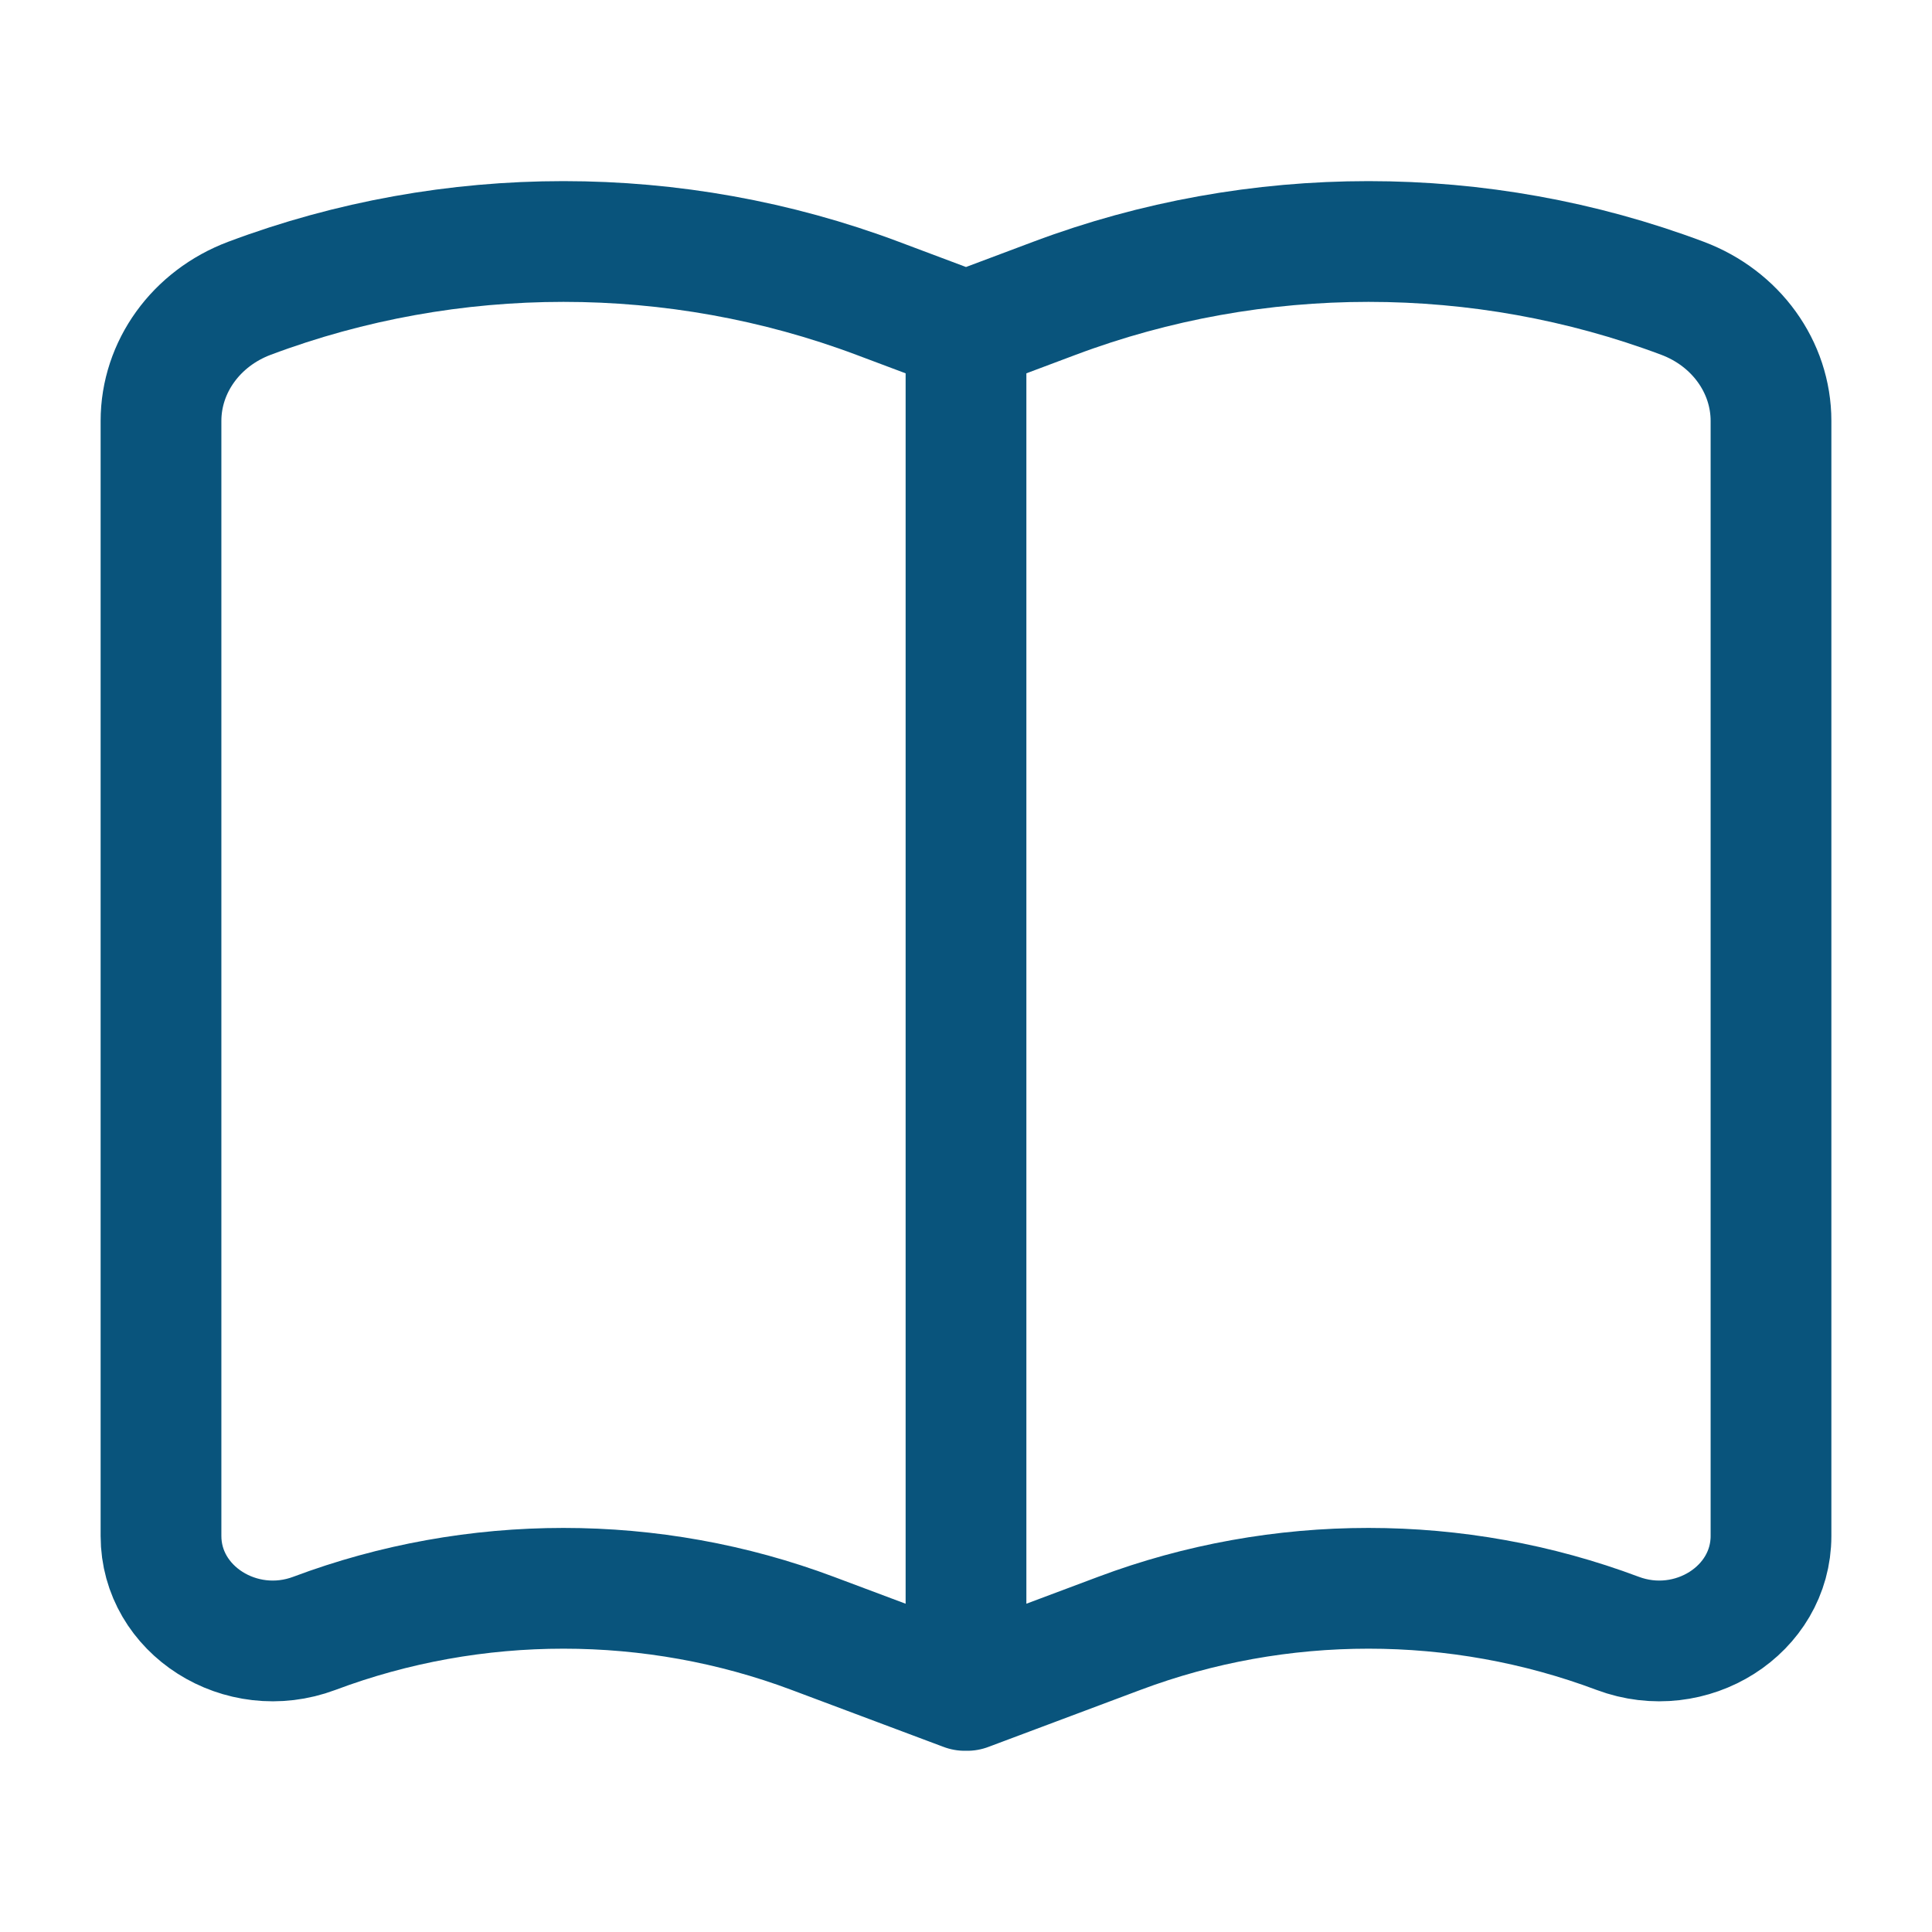 <svg width="24" height="24" viewBox="0 0 24 24" fill="none" xmlns="http://www.w3.org/2000/svg">
<path d="M12 4.118V20.991M12 4.118L13.1 3.705C15.604 2.765 18.396 2.765 20.9 3.705C21.564 3.954 22 4.558 22 5.229V19.08C22 20.002 21.008 20.632 20.095 20.29C18.108 19.544 15.892 19.544 13.905 20.29L12.014 20.999C12.007 21.002 12 20.997 12 20.991M12 4.118L10.9 3.705C8.396 2.765 5.604 2.765 3.1 3.705C2.436 3.954 2 4.558 2 5.229V19.08C2 20.002 2.992 20.632 3.905 20.29C5.892 19.544 8.108 19.544 10.095 20.29L11.986 20.999C11.993 21.002 12 20.997 12 20.991" stroke="#09547C" stroke-width="1.5"/>
</svg>
